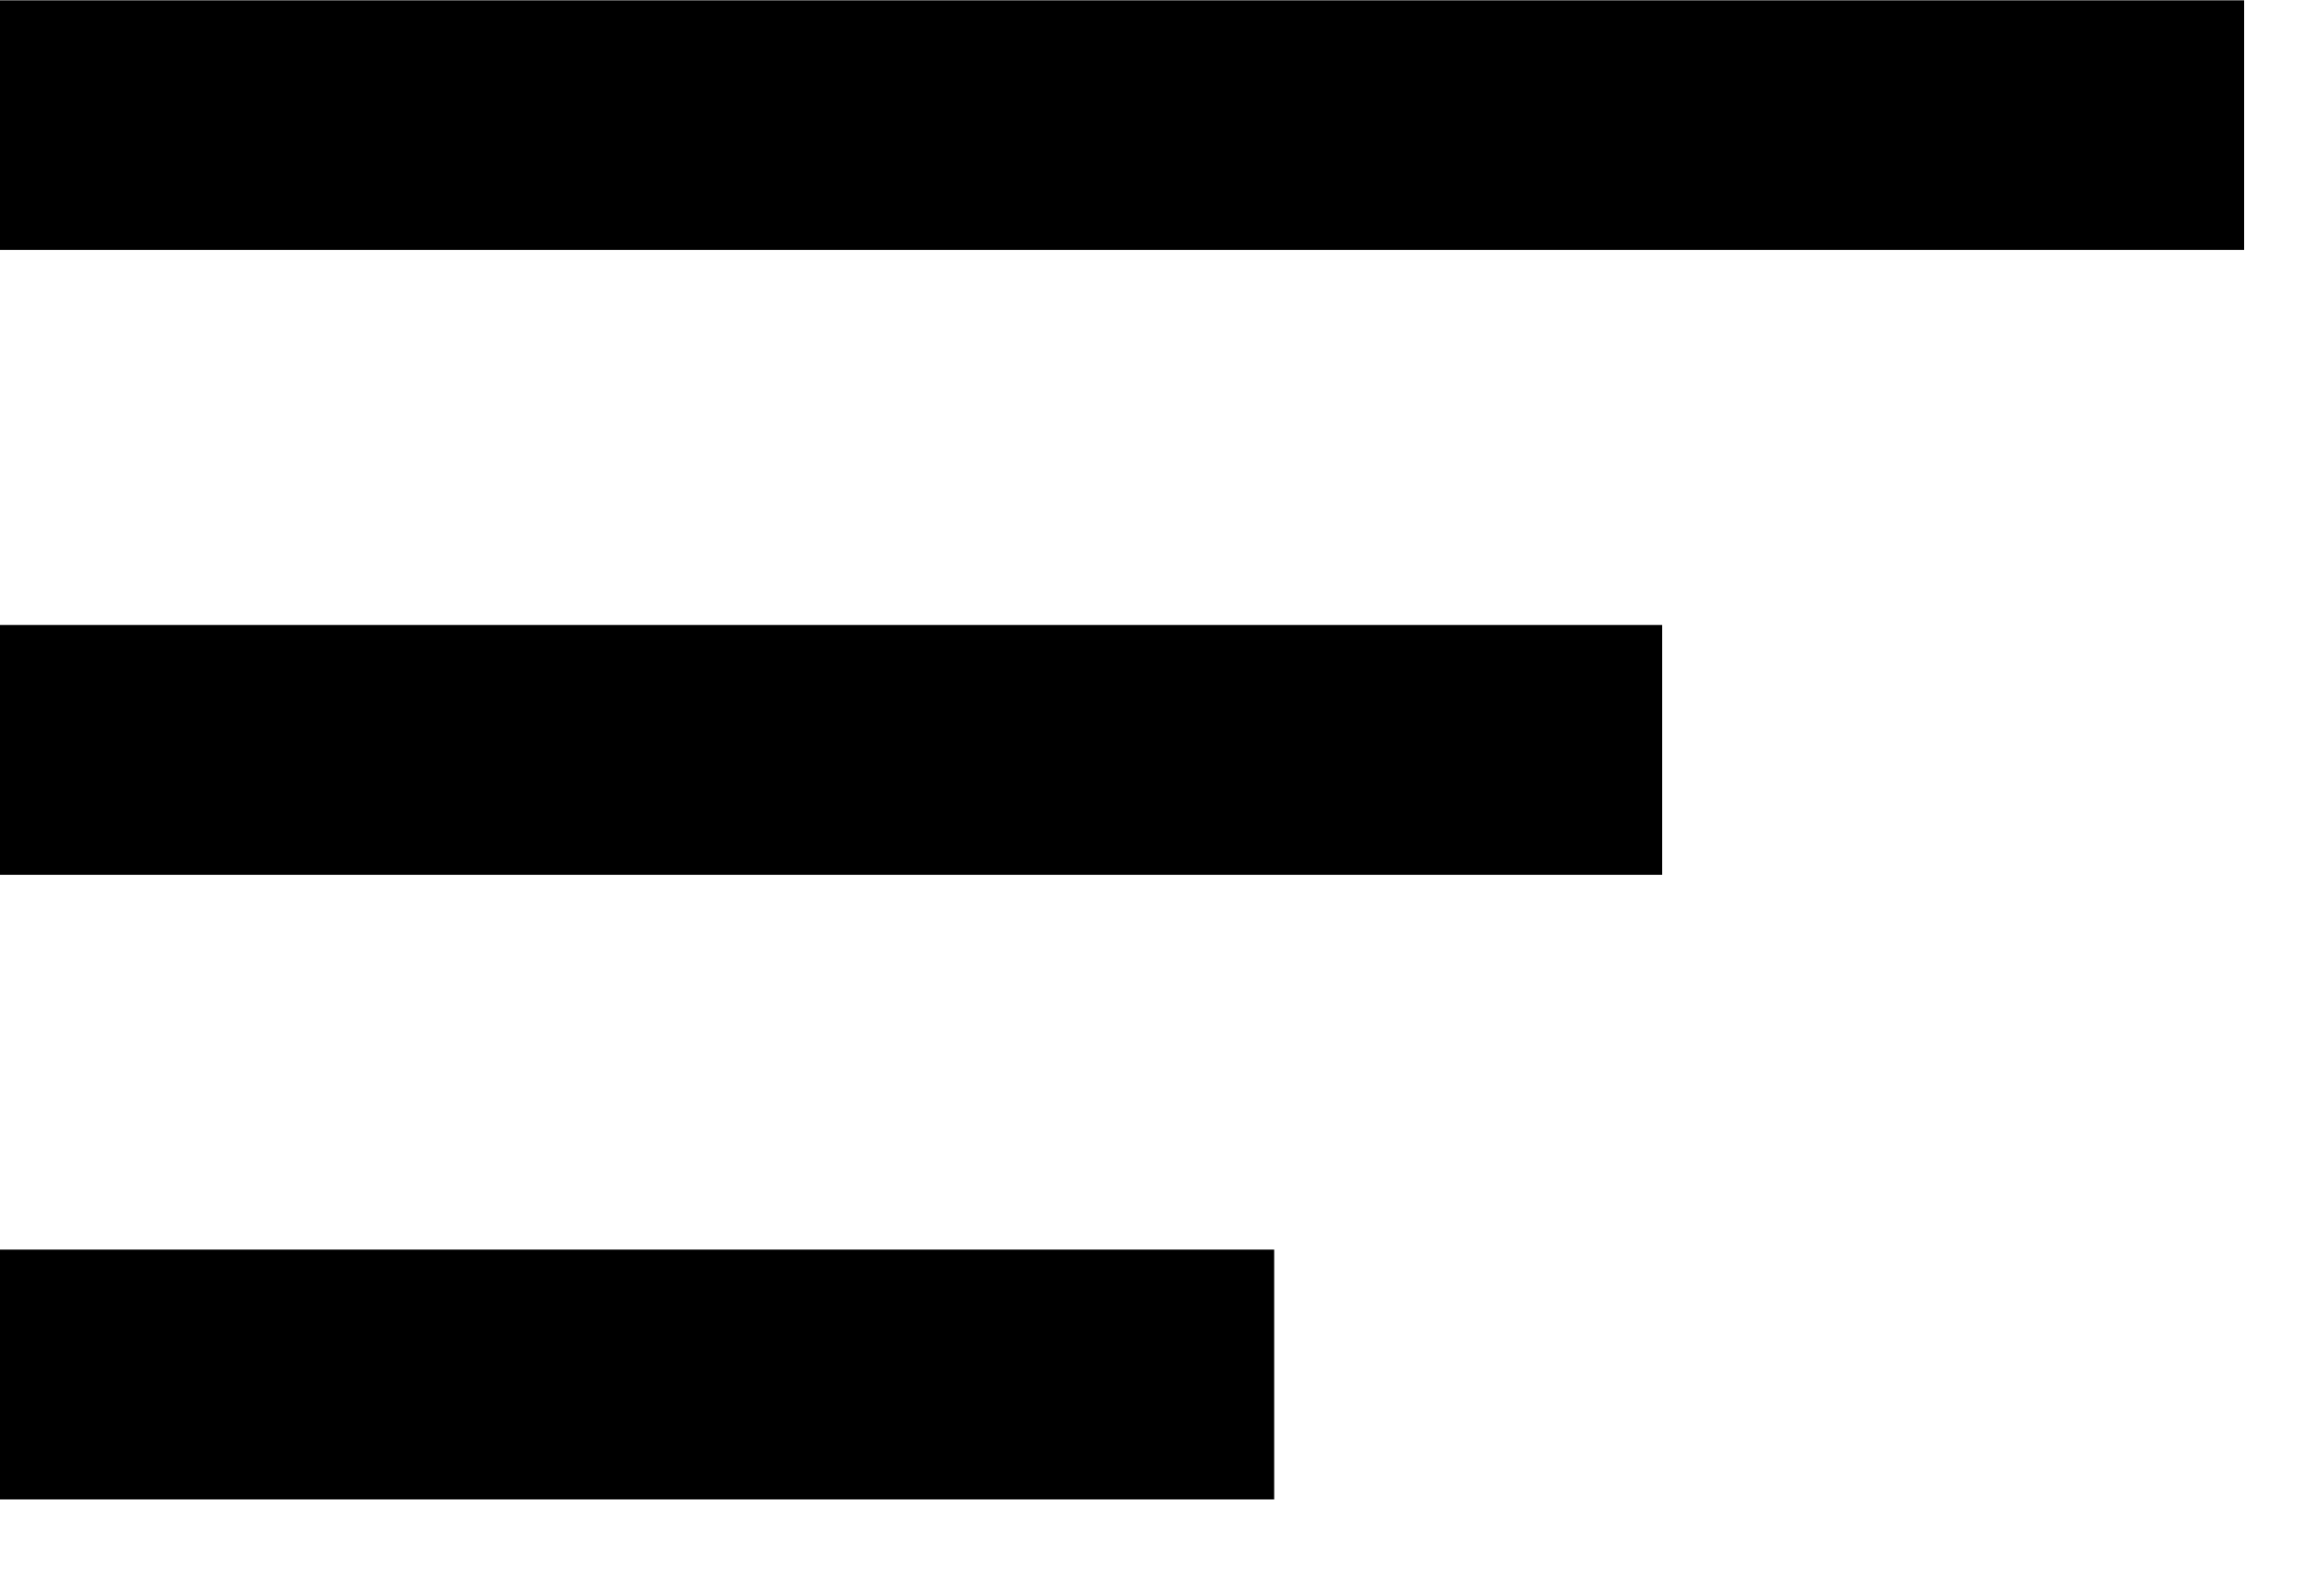 <svg width="22" height="15" viewBox="0 0 22 15" fill="none" xmlns="http://www.w3.org/2000/svg">
<path d="M0 14.194H12.062V11.829H0V14.194ZM0 8.281H15.735V5.916H0V8.281ZM0 0V2.366H21.244V0.003H0V0Z" fill="black"/>
</svg>
